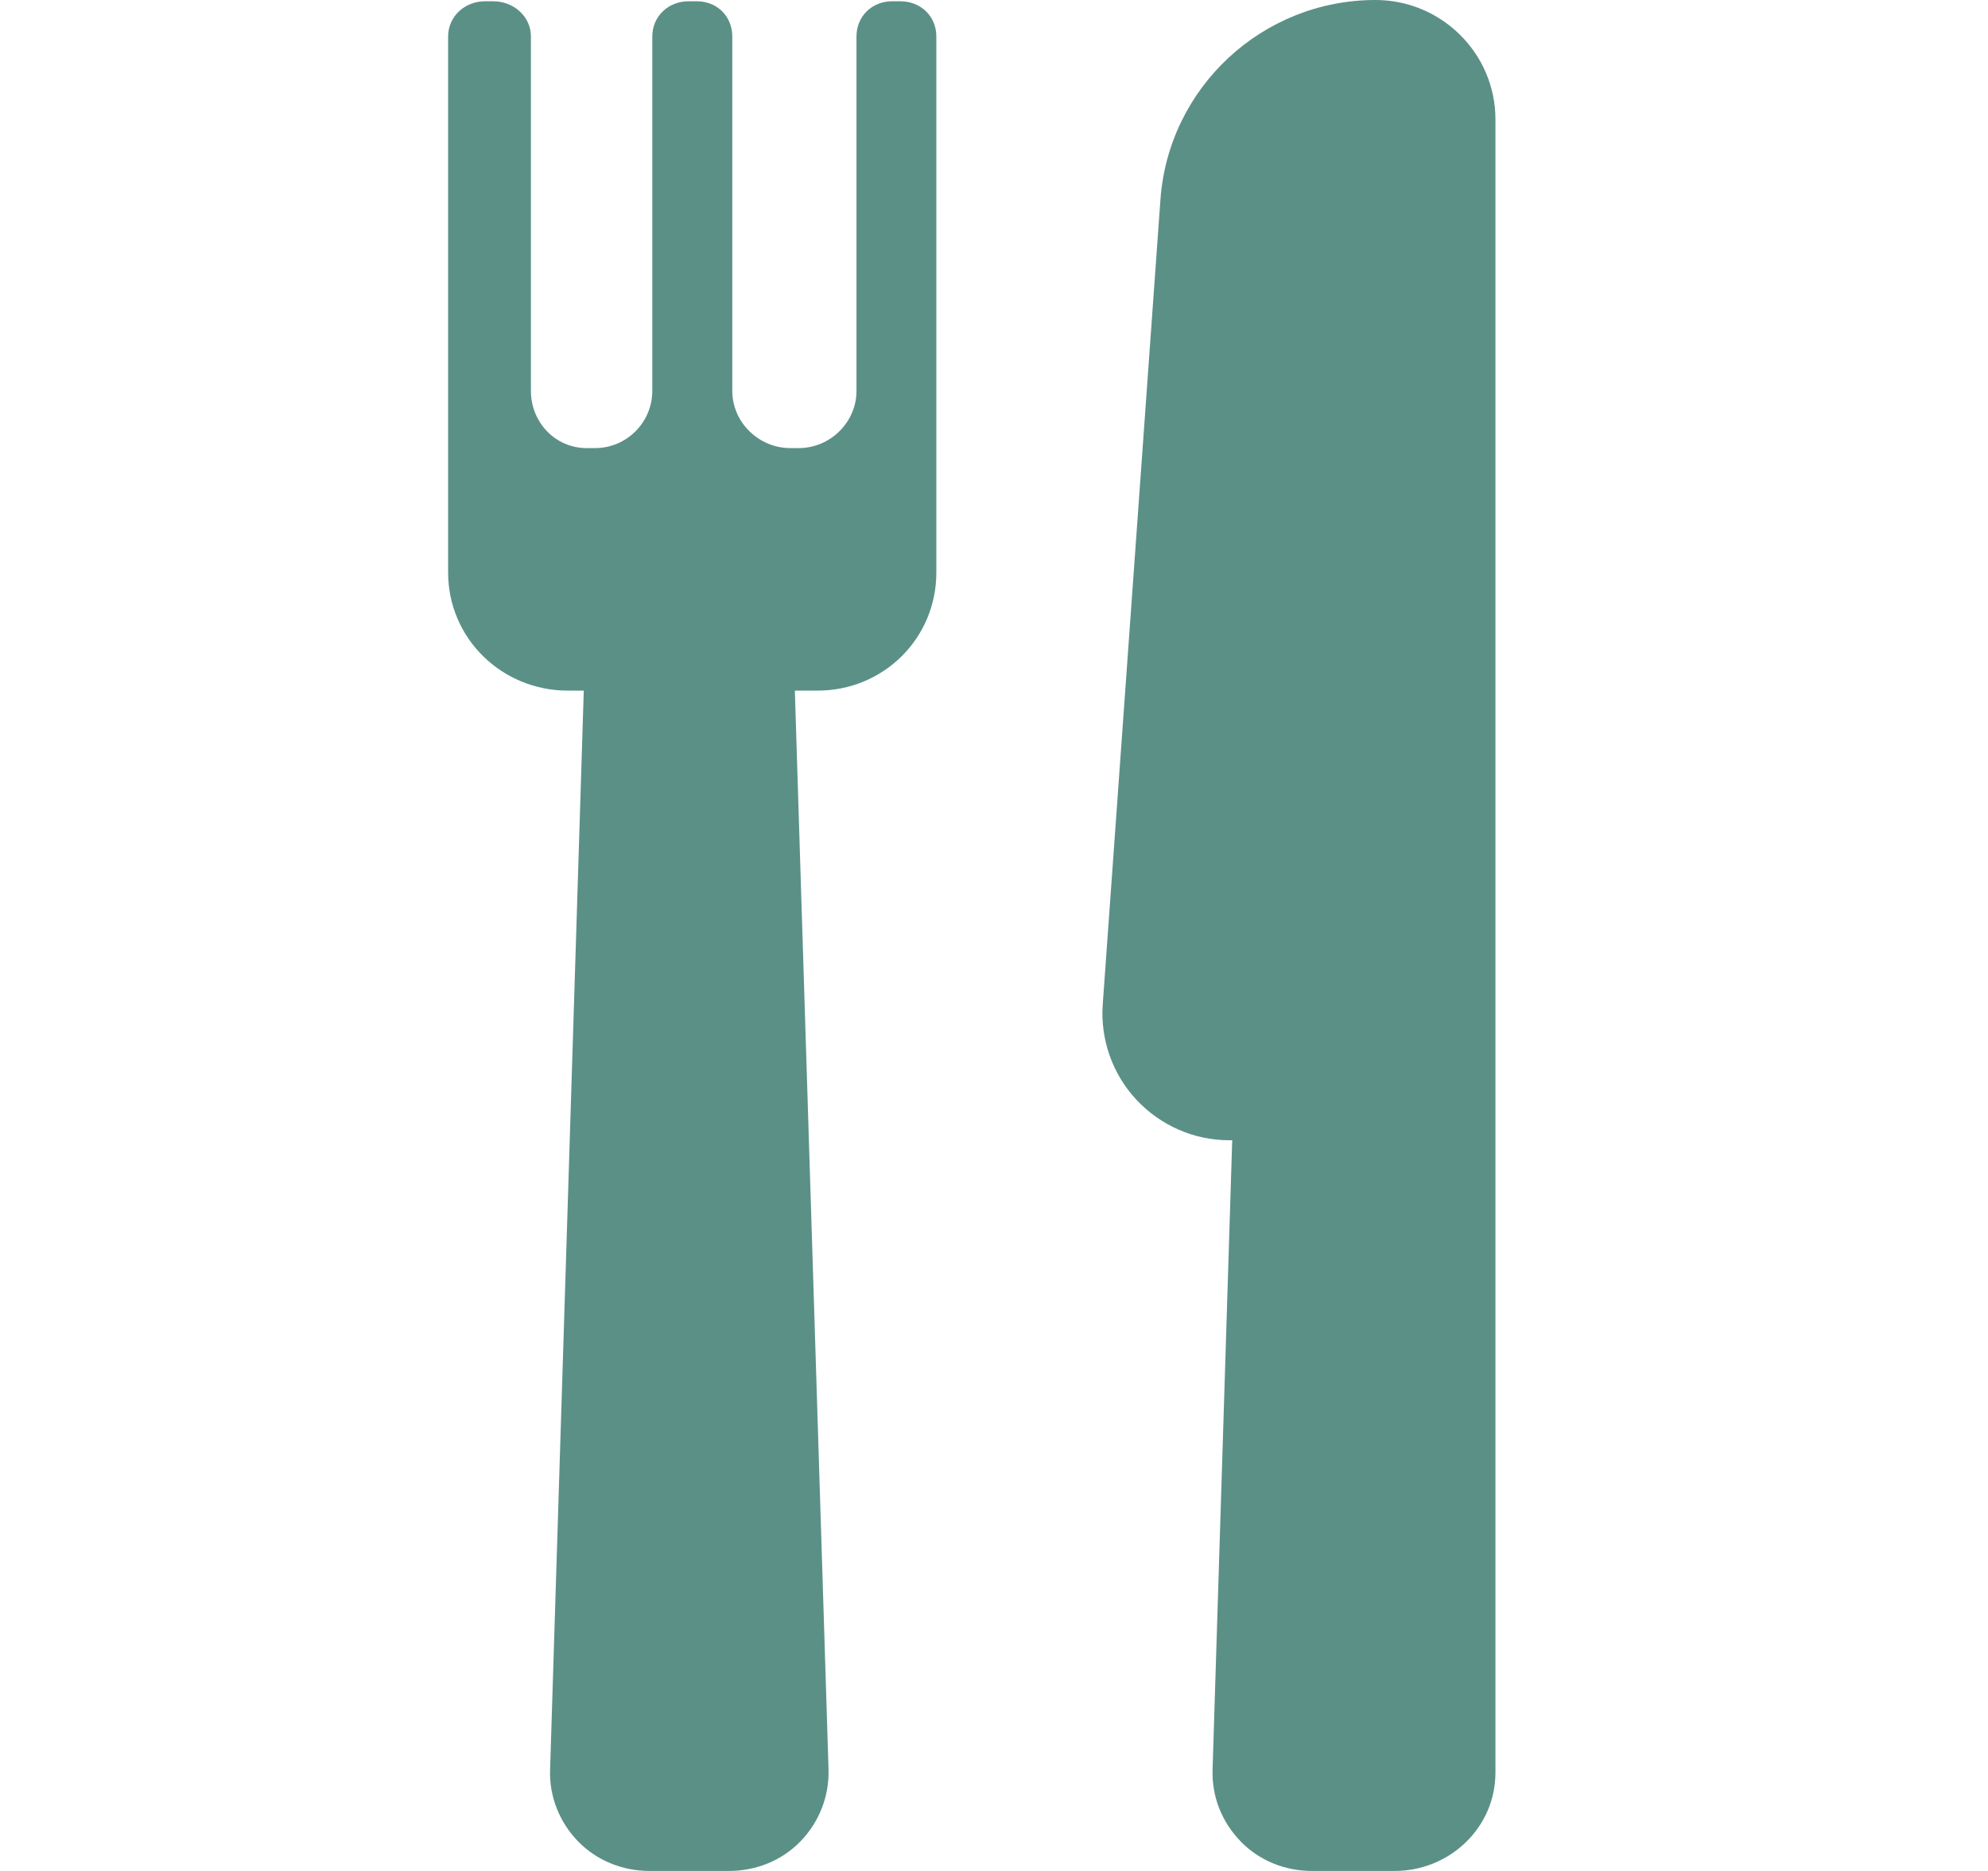 <svg width="17" height="16" viewBox="0 0 17 16" fill="none" xmlns="http://www.w3.org/2000/svg">
<path d="M11.762 0C10.796 0 9.991 0.747 9.923 1.71L9.43 8.587C9.408 8.887 9.512 9.184 9.717 9.404C9.921 9.623 10.208 9.751 10.508 9.751H10.537L10.369 15.135C10.362 15.366 10.449 15.582 10.609 15.747C10.769 15.913 10.99 16 11.22 16H11.926C12.396 16 12.788 15.63 12.788 15.159V1.021C12.788 0.457 12.326 0 11.762 0Z" fill="#5B9087"/>
<path d="M7.7 0.011H7.628C7.456 0.011 7.324 0.14 7.324 0.312V3.343C7.324 3.612 7.099 3.832 6.83 3.832H6.758C6.489 3.832 6.262 3.612 6.262 3.343V0.312C6.262 0.14 6.132 0.011 5.96 0.011H5.887C5.715 0.011 5.578 0.14 5.578 0.312V3.343C5.578 3.612 5.358 3.832 5.089 3.832H5.017C4.749 3.832 4.54 3.612 4.54 3.343V0.312C4.54 0.14 4.391 0.011 4.219 0.011H4.147C3.975 0.011 3.832 0.14 3.832 0.312V4.896C3.832 5.46 4.292 5.906 4.855 5.906H4.992L4.704 15.133C4.696 15.363 4.783 15.581 4.943 15.747C5.104 15.912 5.324 16 5.555 16H6.234C6.464 16 6.685 15.912 6.845 15.747C7.006 15.581 7.092 15.36 7.085 15.13L6.797 5.906H6.991C7.555 5.906 8.007 5.459 8.007 4.896V0.312C8.007 0.139 7.873 0.011 7.7 0.011Z" fill="#5B9087"/>
</svg>
